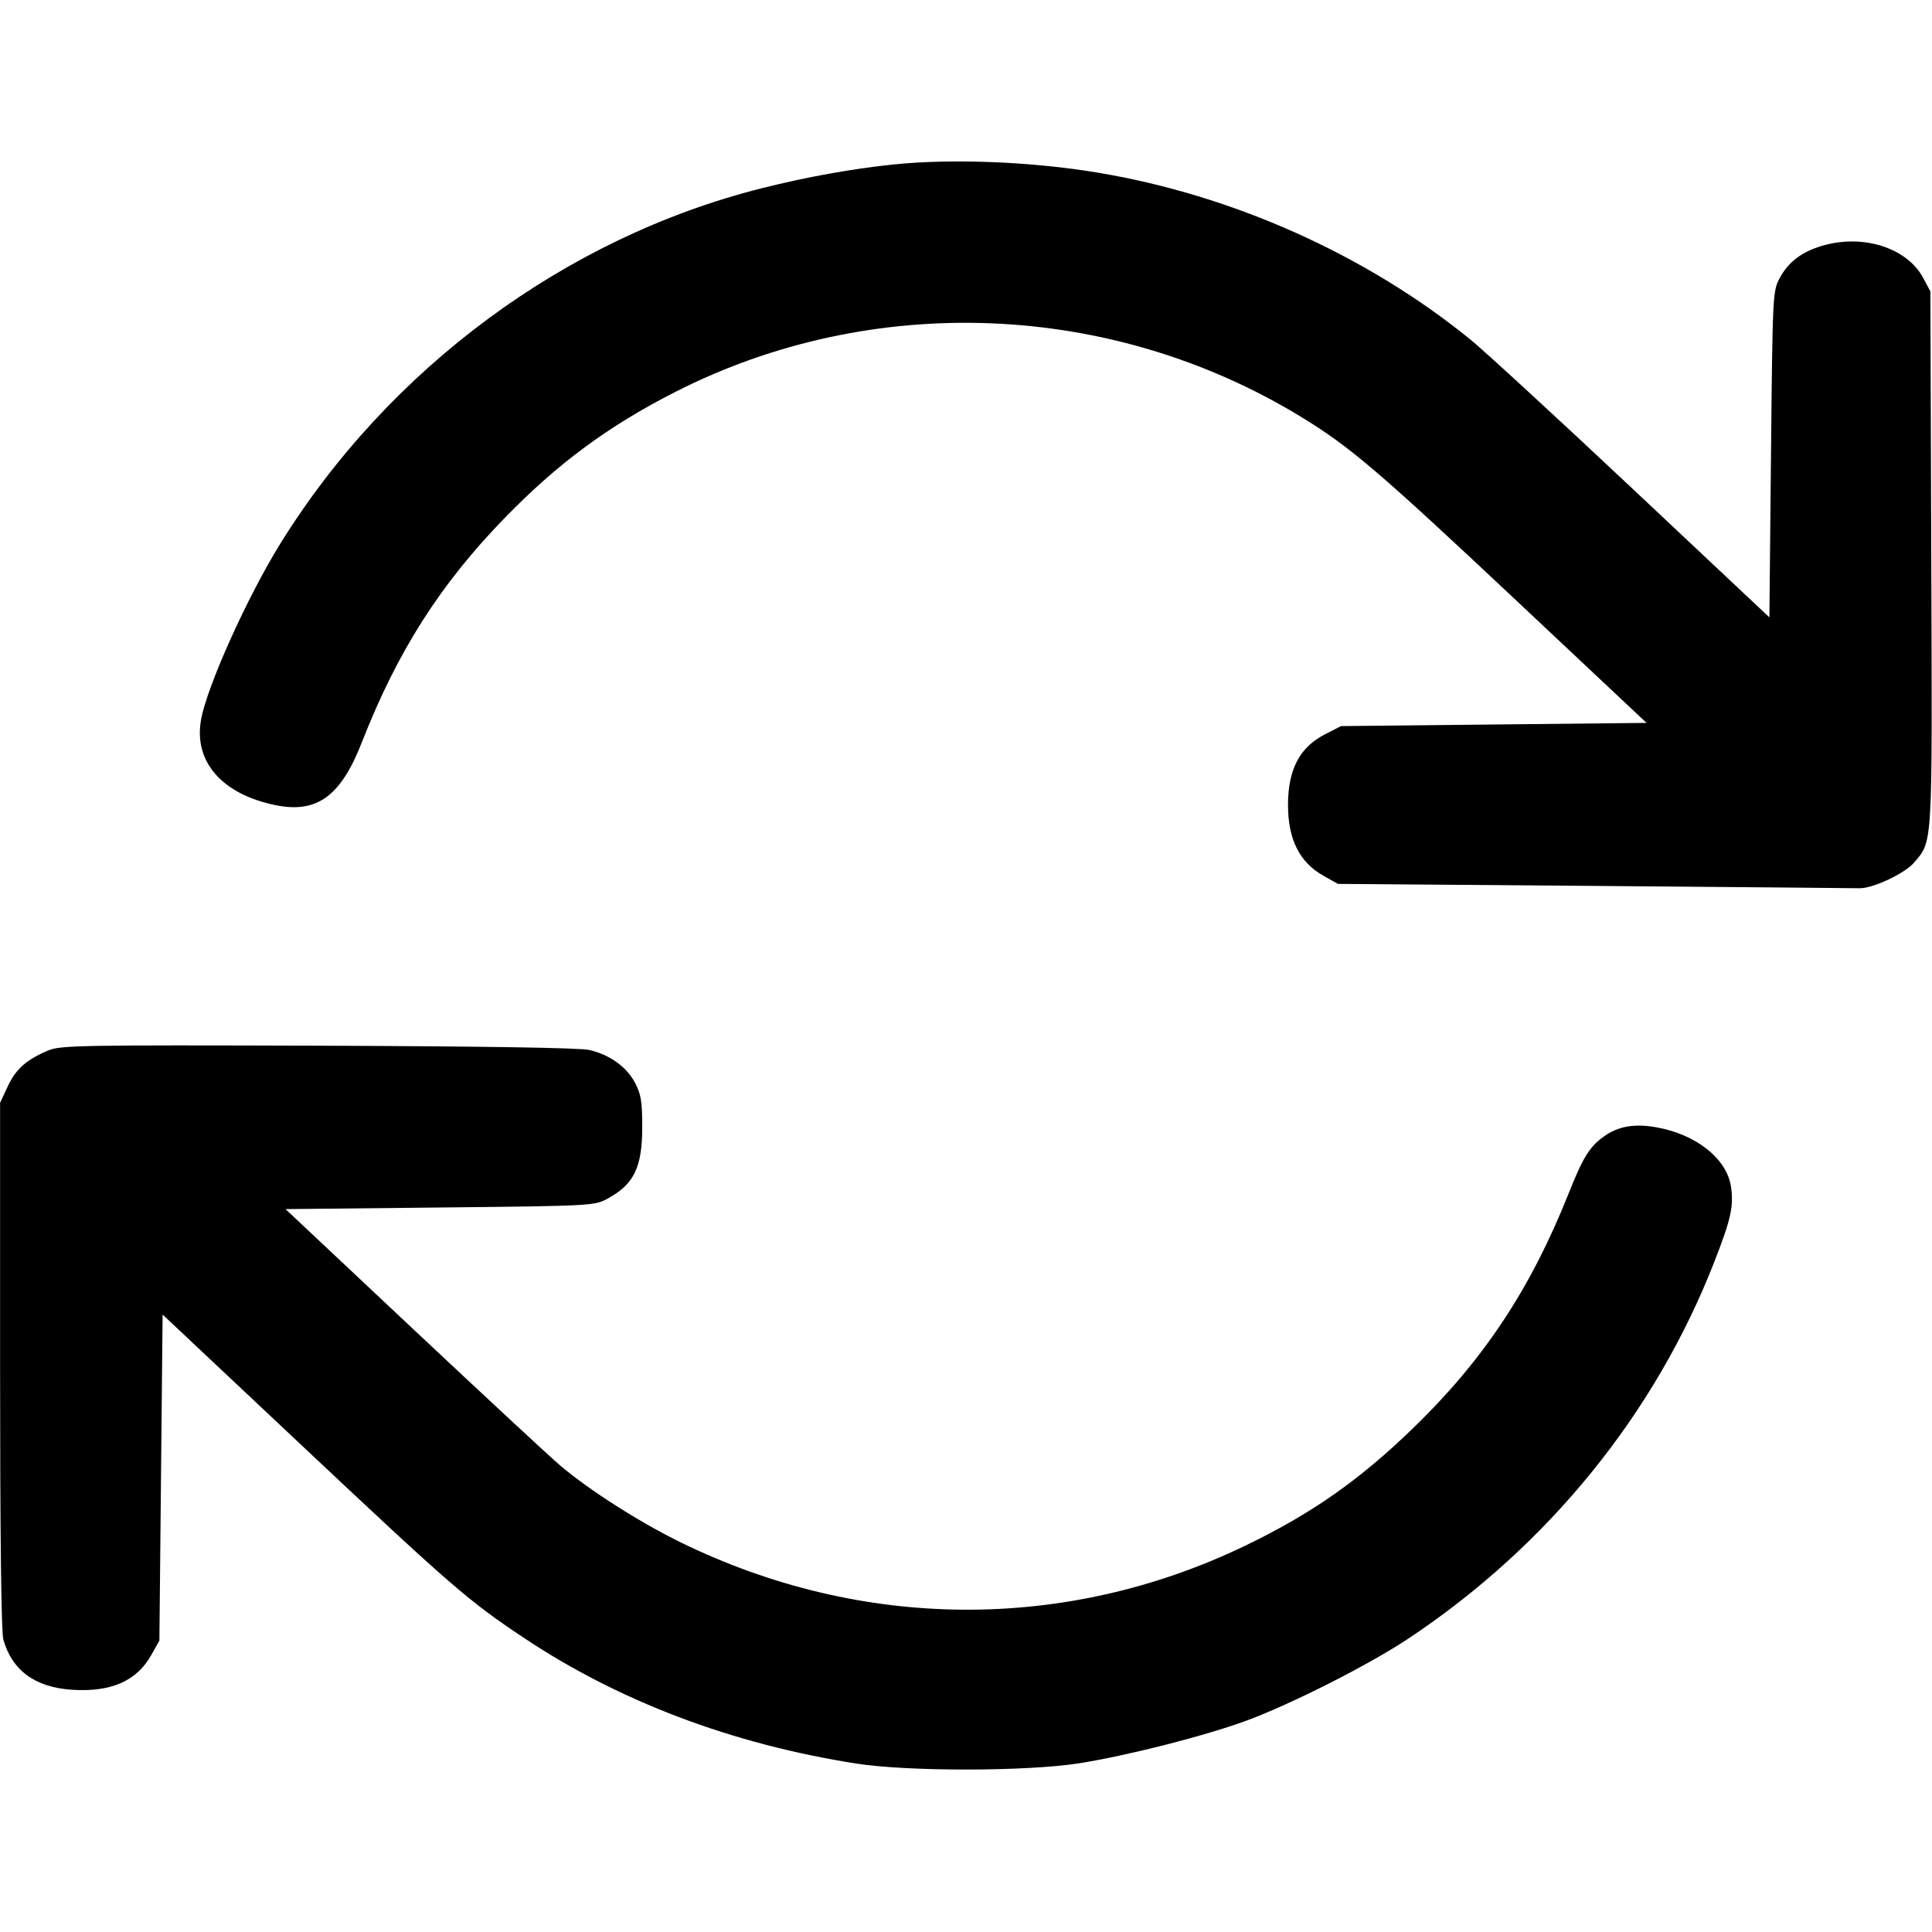 <svg fill="none" stroke="currentColor" stroke-linecap="round" stroke-linejoin="round" stroke-width="2" viewBox="0 0 24 24" xmlns="http://www.w3.org/2000/svg"><path d="M11.100 2.043 C 10.582 2.097,10.016 2.199,9.460 2.339 C 7.028 2.952,4.834 4.573,3.483 6.752 C 3.075 7.410,2.578 8.511,2.499 8.932 C 2.400 9.457,2.754 9.866,3.423 10.002 C 3.938 10.107,4.234 9.891,4.496 9.219 C 4.935 8.097,5.462 7.268,6.258 6.446 C 6.920 5.763,7.553 5.294,8.386 4.870 C 10.837 3.622,13.801 3.739,16.160 5.177 C 16.771 5.550,17.116 5.844,18.831 7.455 L 20.454 8.980 18.556 9.000 L 16.658 9.020 16.459 9.122 C 16.144 9.284,16.000 9.560,16.000 10.000 C 16.000 10.428,16.144 10.713,16.442 10.880 L 16.620 10.980 19.800 11.005 C 21.549 11.020,23.033 11.032,23.098 11.034 C 23.262 11.039,23.664 10.850,23.778 10.715 C 24.011 10.438,24.004 10.563,23.991 6.940 L 23.980 3.620 23.891 3.453 C 23.689 3.076,23.138 2.902,22.629 3.055 C 22.378 3.131,22.215 3.256,22.109 3.453 C 22.021 3.618,22.020 3.647,22.000 5.645 L 21.980 7.669 20.280 6.071 C 19.345 5.192,18.436 4.356,18.260 4.213 C 16.967 3.164,15.316 2.425,13.640 2.145 C 12.820 2.008,11.831 1.968,11.100 2.043 M0.597 13.050 C 0.326 13.165,0.196 13.281,0.096 13.496 L 0.001 13.700 0.001 16.960 C 0.001 19.022,0.015 20.273,0.041 20.365 C 0.148 20.750,0.437 20.962,0.896 20.991 C 1.381 21.022,1.699 20.882,1.880 20.558 L 1.980 20.380 2.000 18.355 L 2.020 16.330 3.700 17.910 C 5.616 19.712,5.811 19.881,6.503 20.343 C 7.688 21.134,9.099 21.668,10.640 21.908 C 11.281 22.008,12.751 22.006,13.400 21.905 C 14.003 21.810,14.954 21.568,15.480 21.376 C 16.039 21.170,17.006 20.681,17.500 20.352 C 19.232 19.199,20.560 17.563,21.297 15.672 C 21.504 15.141,21.539 14.984,21.502 14.737 C 21.450 14.393,21.069 14.091,20.577 14.004 C 20.303 13.955,20.102 13.990,19.925 14.117 C 19.747 14.243,19.664 14.377,19.483 14.833 C 19.012 16.014,18.428 16.896,17.554 17.741 C 16.885 18.389,16.292 18.804,15.471 19.200 C 13.241 20.275,10.711 20.261,8.460 19.162 C 7.952 18.914,7.325 18.515,6.960 18.206 C 6.839 18.104,6.022 17.345,5.143 16.520 L 3.547 15.020 5.463 15.000 C 7.327 14.981,7.384 14.978,7.540 14.894 C 7.875 14.715,7.978 14.504,7.978 14.000 C 7.978 13.684,7.963 13.592,7.888 13.450 C 7.784 13.252,7.574 13.102,7.320 13.043 C 7.204 13.016,6.004 12.997,3.951 12.990 C 0.990 12.981,0.750 12.985,0.597 13.050 " stroke="none" fill-rule="evenodd" fill="black"></path></svg>